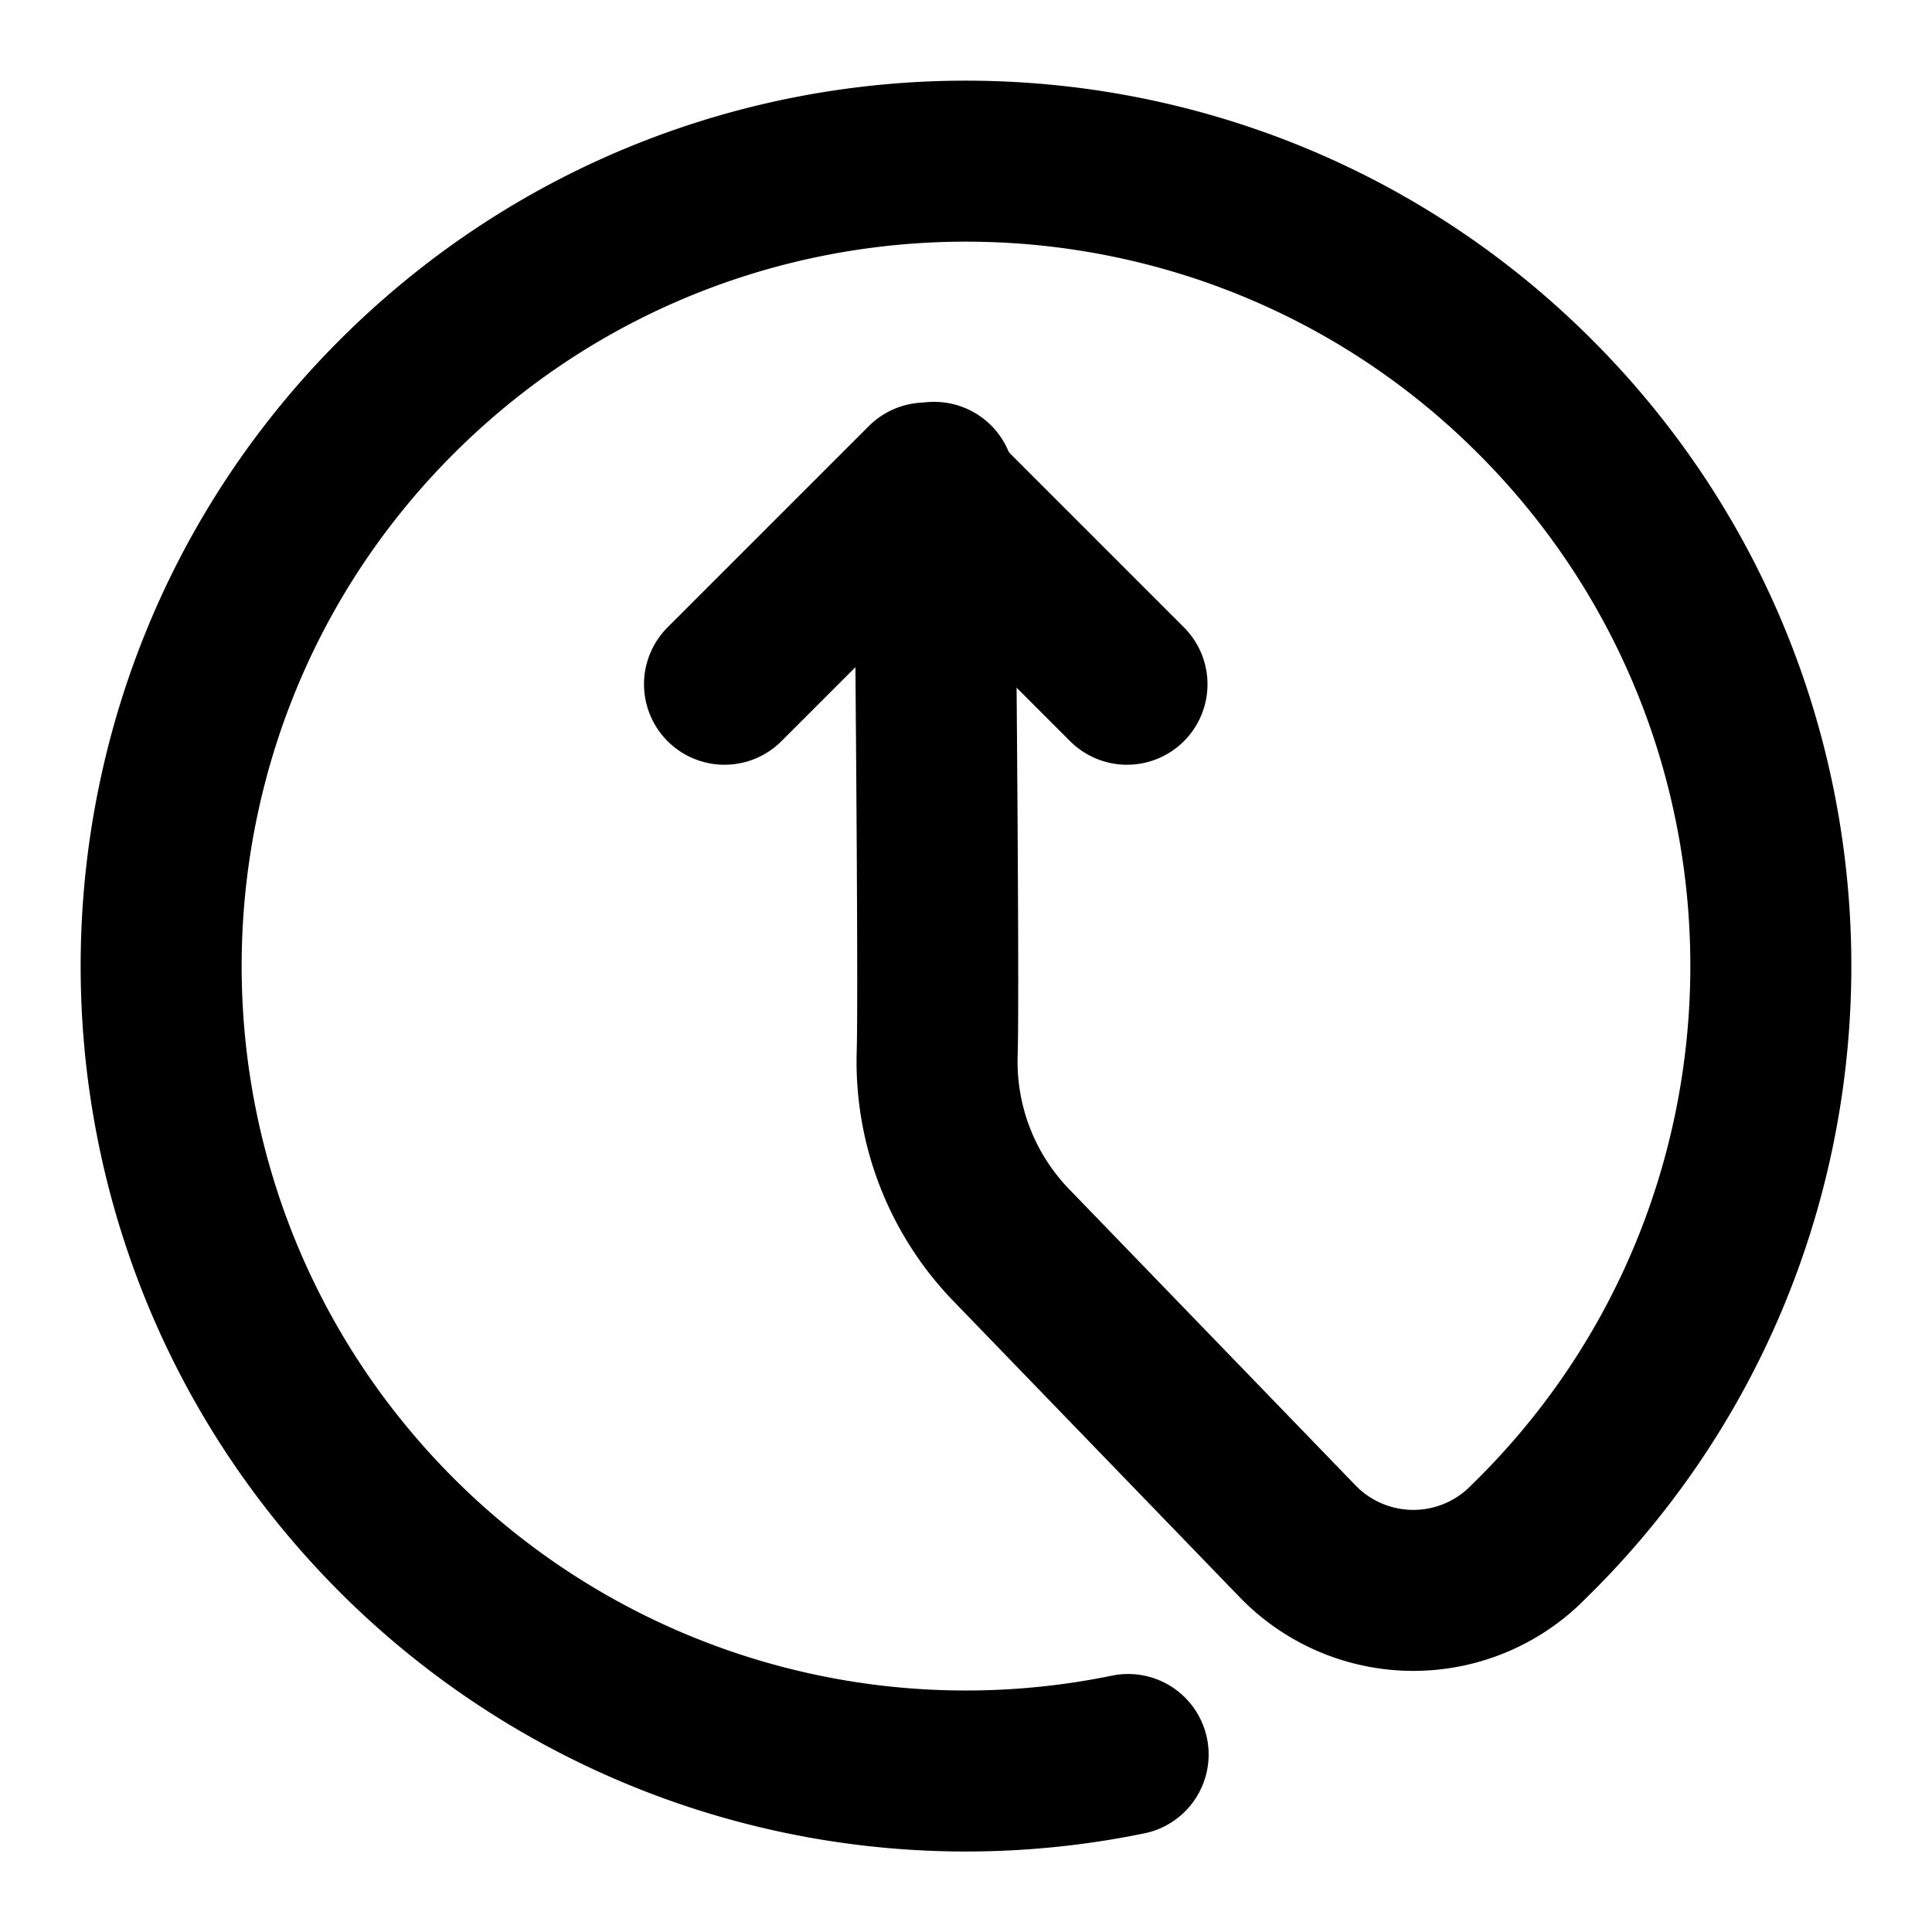 <svg viewBox="0 0 24 24" xmlns="http://www.w3.org/2000/svg" stroke-linecap="round" stroke-linejoin="round" stroke-width="2" stroke="currentColor" fill="none" class="ctx ctx-back-to-top"><path d="M11.605 5.992s.064 6.188.037 7.097a3.278 3.278 0 00.92 2.378l3.558 3.68a1.999 1.999 0 002.826.048l.001-.002c3.97-3.833 4.08-10.17.246-14.14-3.833-3.97-10.17-4.08-14.14-.246-3.97 3.833-4.08 10.17-.246 14.14a9.998 9.998 0 009.207 2.848"/><polyline points="9, 8.5, 11.5, 6, 14, 8.5"/></svg>